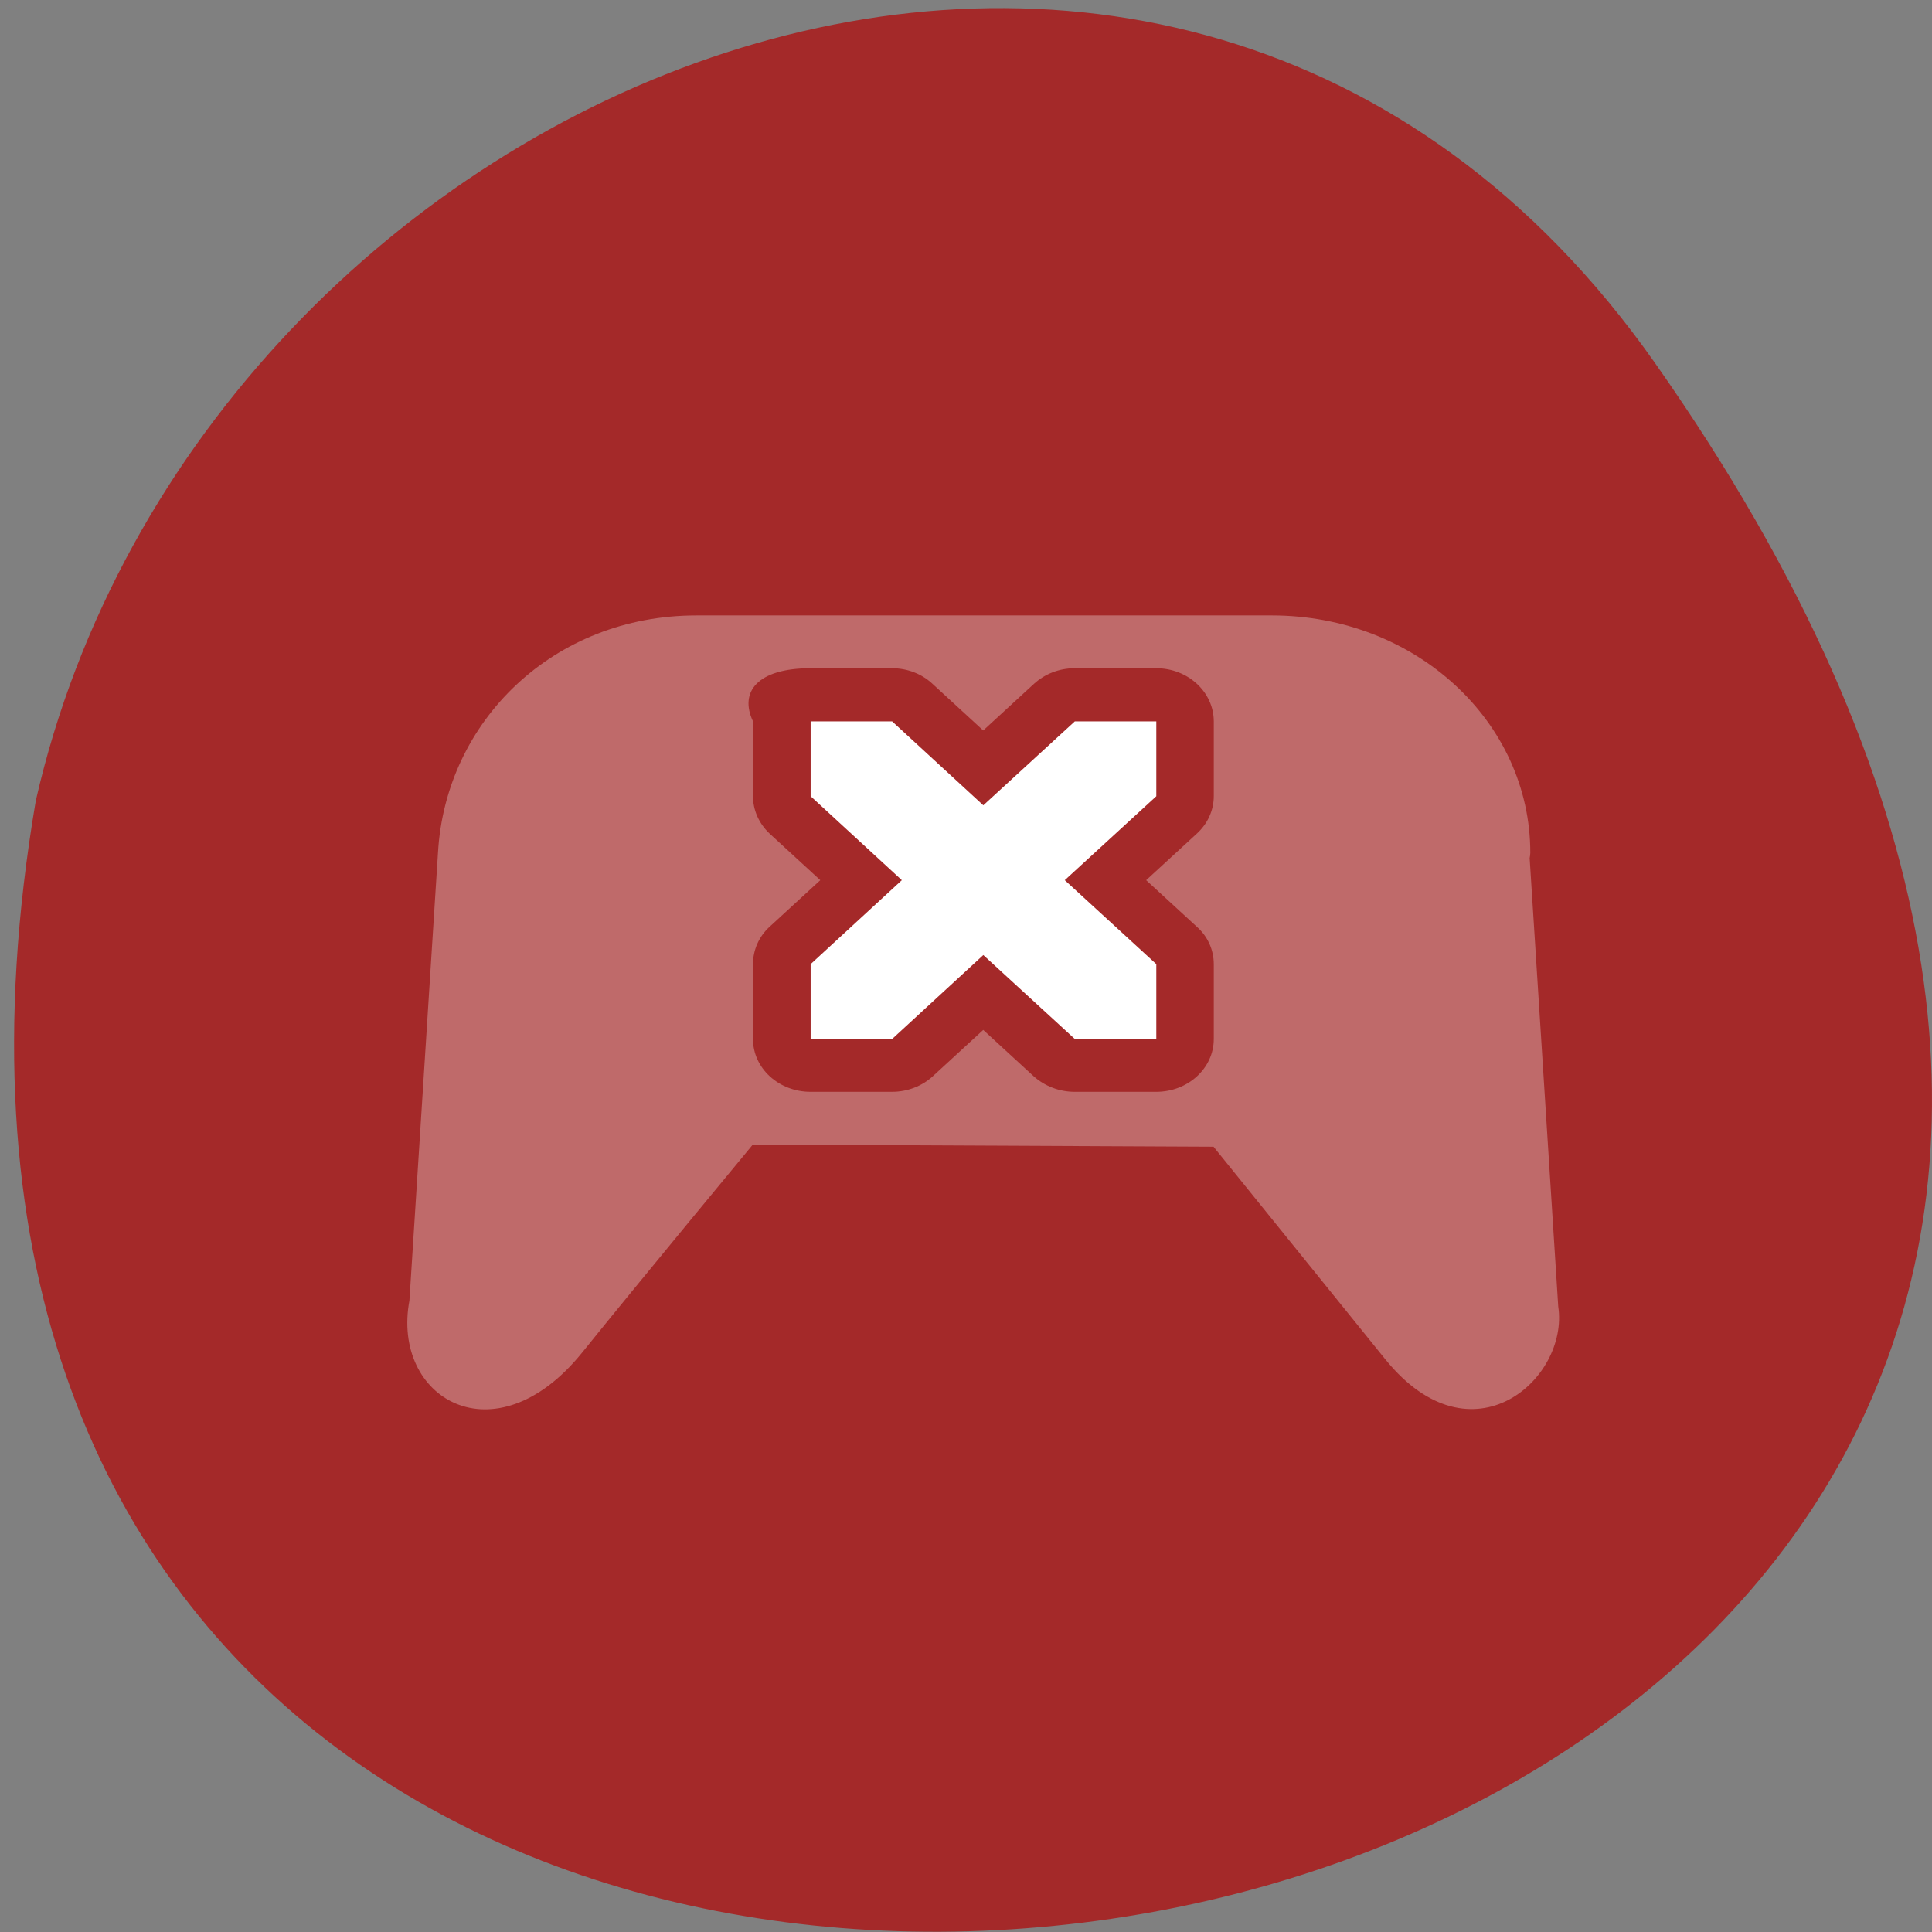 <svg xmlns="http://www.w3.org/2000/svg" viewBox="0 0 24 24"><rect x="0" y="0" width="24" height="24" fill="#808080" stroke="none"/><path d="m 20.555 4.504 c 14.977 21.281 -23.965 28.05 -20.11 5.441 c 2.051 -8.996 14.11 -13.969 20.11 -5.441" fill="#a42929"/><g fill="#fff"><path d="m 8.652 7.645 c -1.781 0 -3.117 1.316 -3.211 2.945 l -0.355 5.566 c -0.227 1.215 1.059 1.984 2.141 0.652 c 0.676 -0.84 2.125 -2.59 2.125 -2.59 l 5.723 0.027 l 2.137 2.645 c 1.074 1.32 2.281 0.234 2.145 -0.66 l -0.355 -5.57 c 0.004 -0.023 0.008 -0.043 0.008 -0.066 c 0 -1.633 -1.43 -2.949 -3.211 -2.949 m -5.73 0.656 h 1.012 c 0.191 0 0.371 0.07 0.504 0.195 l 0.629 0.578 l 0.629 -0.578 c 0.137 -0.125 0.316 -0.195 0.508 -0.195 h 1.012 c 0.395 0 0.715 0.297 0.715 0.66 v 0.93 c 0 0.172 -0.074 0.34 -0.211 0.465 l -0.629 0.578 l 0.629 0.578 c 0.137 0.121 0.211 0.289 0.211 0.465 v 0.93 c 0 0.363 -0.32 0.656 -0.715 0.656 h -1.012 c -0.191 0 -0.371 -0.07 -0.508 -0.191 l -0.629 -0.578 l -0.629 0.578 c -0.133 0.121 -0.313 0.191 -0.504 0.191 h -1.012 c -0.395 0 -0.715 -0.293 -0.715 -0.656 v -0.93 c 0 -0.176 0.074 -0.344 0.207 -0.465 l 0.629 -0.578 l -0.629 -0.578 c -0.133 -0.125 -0.207 -0.293 -0.207 -0.465 v -0.93 c -0.172 -0.363 0.051 -0.66 0.715 -0.66" fill-opacity="0.302"/><path d="m 10.07 8.961 v 0.93 l 1.133 1.043 l -1.133 1.043 v 0.93 h 1.012 l 1.133 -1.043 l 1.137 1.043 h 1.012 v -0.93 l -1.137 -1.043 l 1.137 -1.043 v -0.93 h -1.012 l -1.137 1.043 l -1.133 -1.043"/></g></svg>